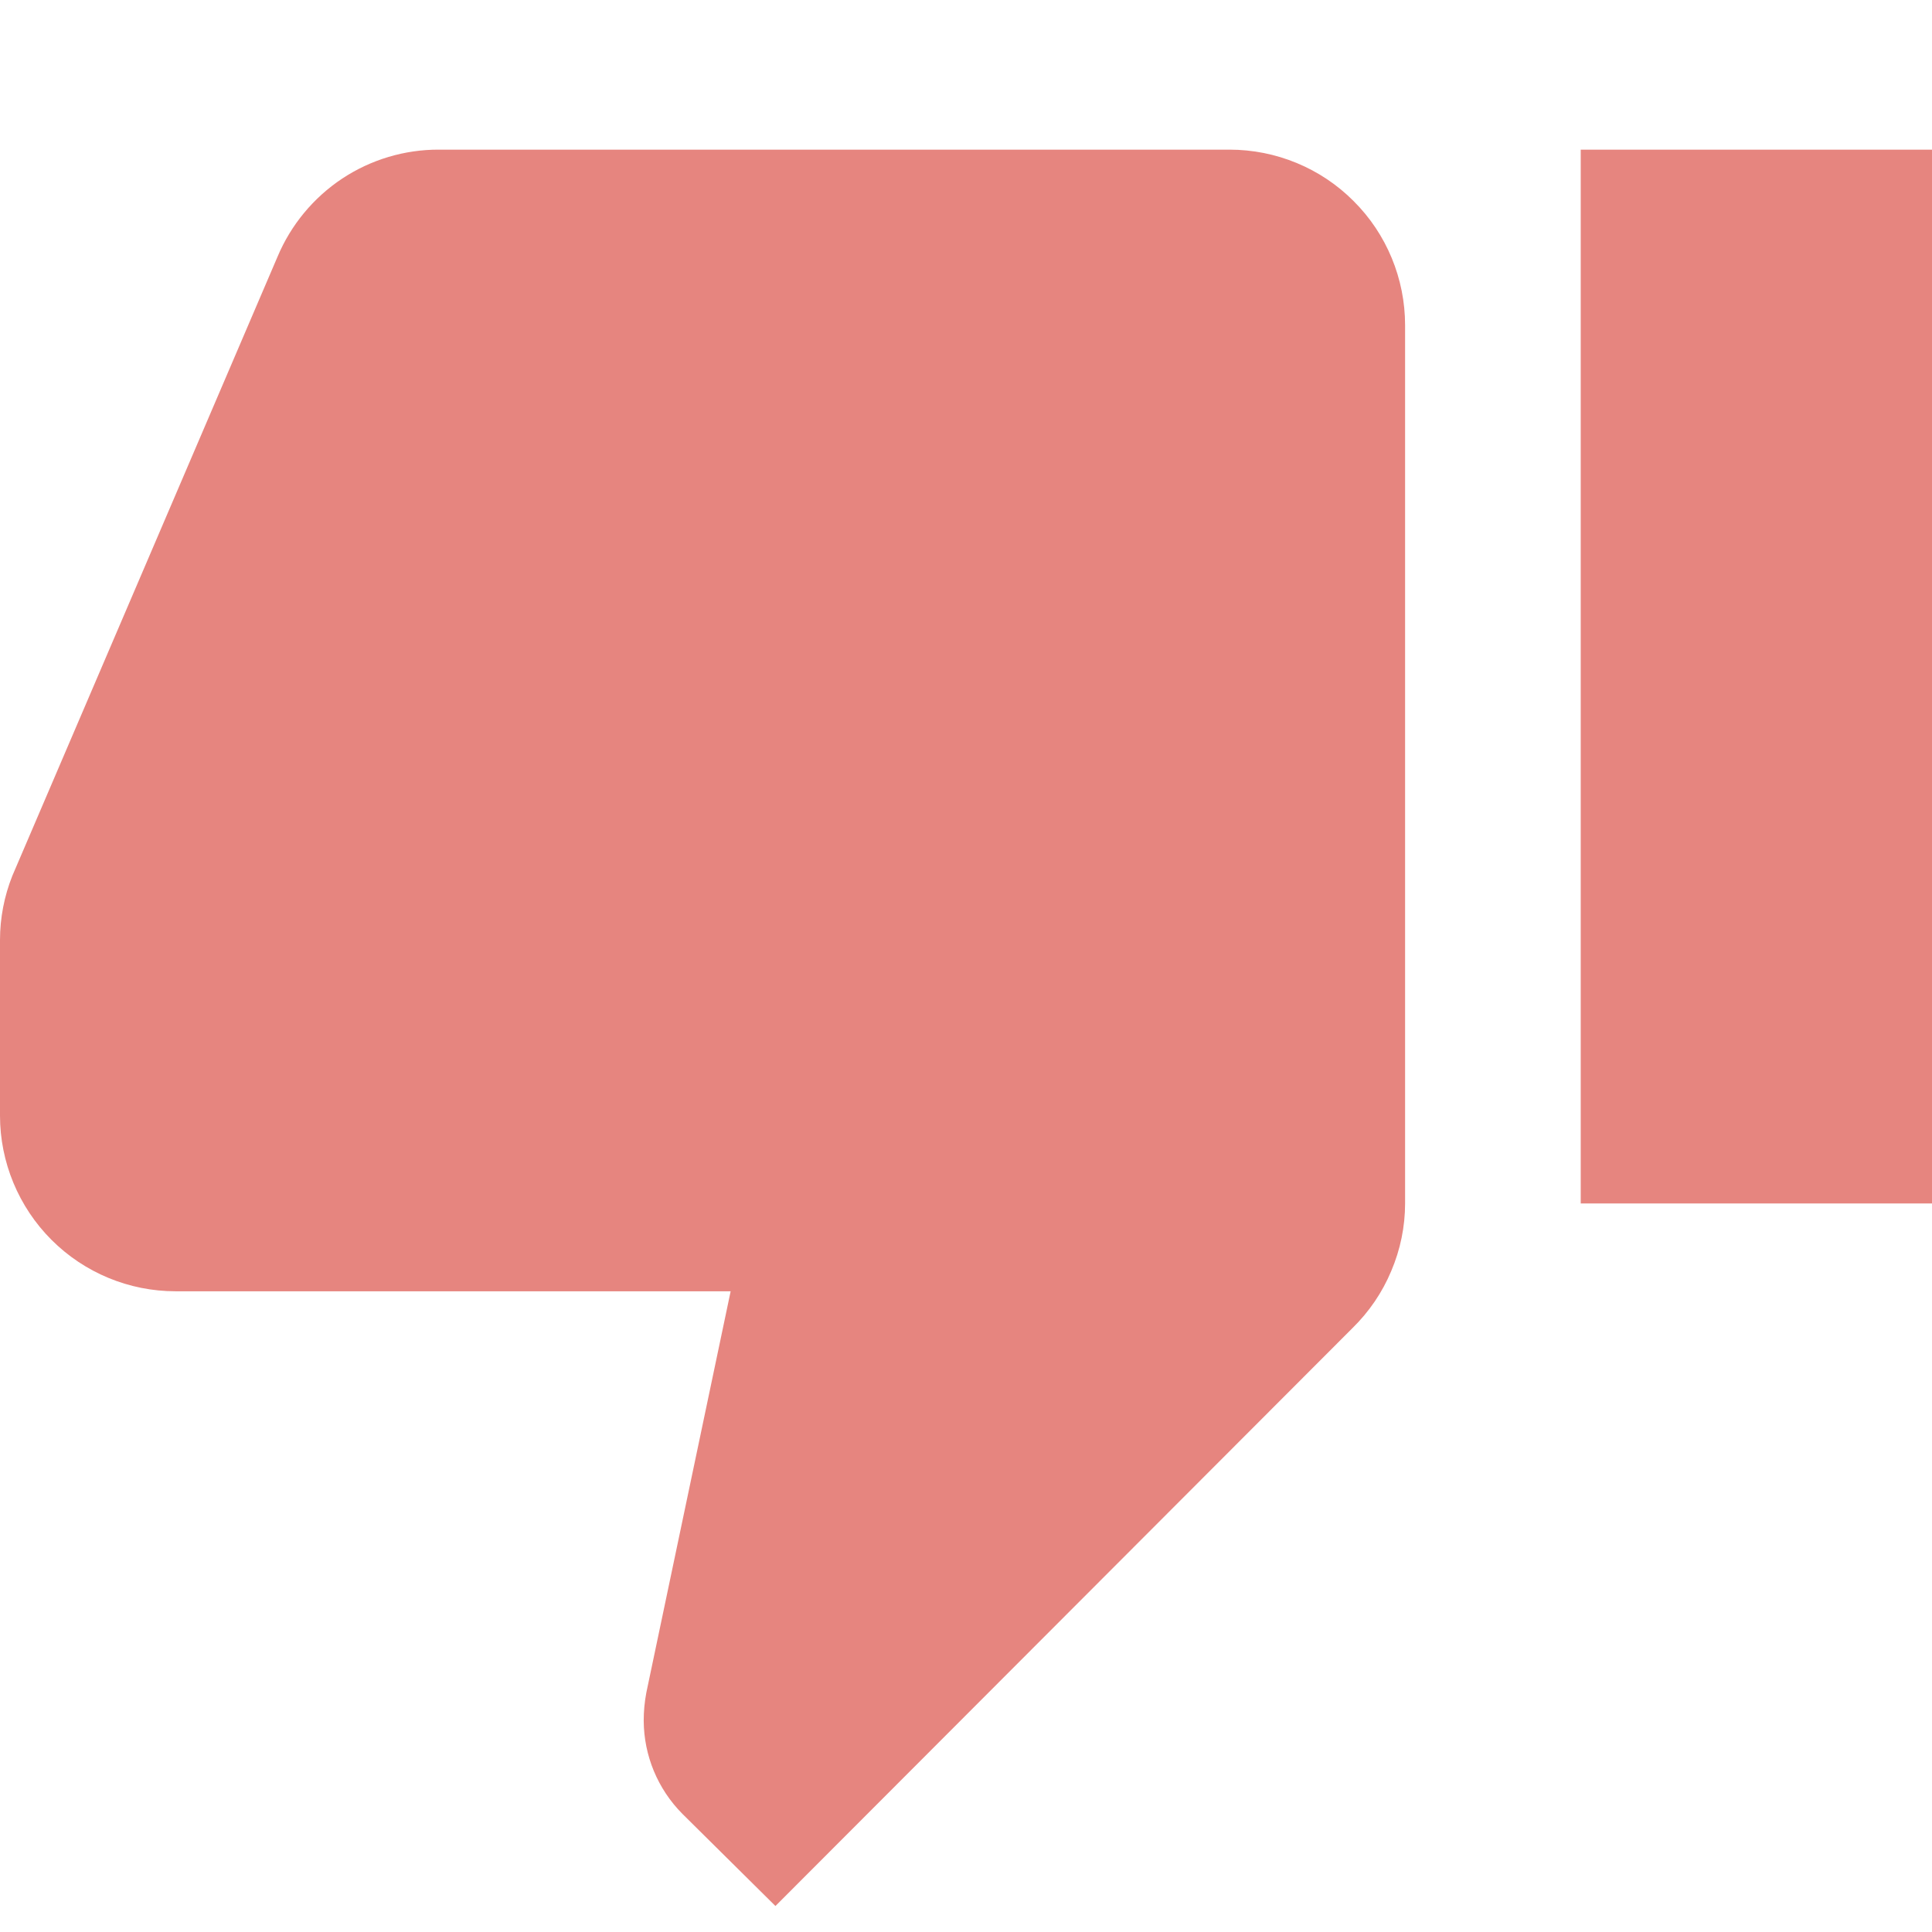 <svg width="11" height="11" viewBox="0 0 11 11" fill="none" xmlns="http://www.w3.org/2000/svg">
<path d="M0 6.352C0 6.617 0.106 6.872 0.293 7.059C0.481 7.247 0.735 7.352 1 7.352H4.16L3.68 9.637C3.67 9.69 3.665 9.743 3.665 9.797C3.666 9.996 3.745 10.186 3.885 10.327L4.415 10.852L7.7 7.562C7.795 7.469 7.87 7.359 7.921 7.237C7.973 7.115 8 6.984 8 6.852V1.852C8 1.587 7.895 1.332 7.707 1.145C7.52 0.957 7.265 0.852 7 0.852H2.5C2.304 0.851 2.111 0.909 1.948 1.017C1.784 1.126 1.656 1.281 1.58 1.462L0.07 4.987C0.024 5.103 0 5.227 0 5.352V6.352ZM11 0.852H9V6.852H11V0.852Z" fill="#E6857F"/>
</svg>
